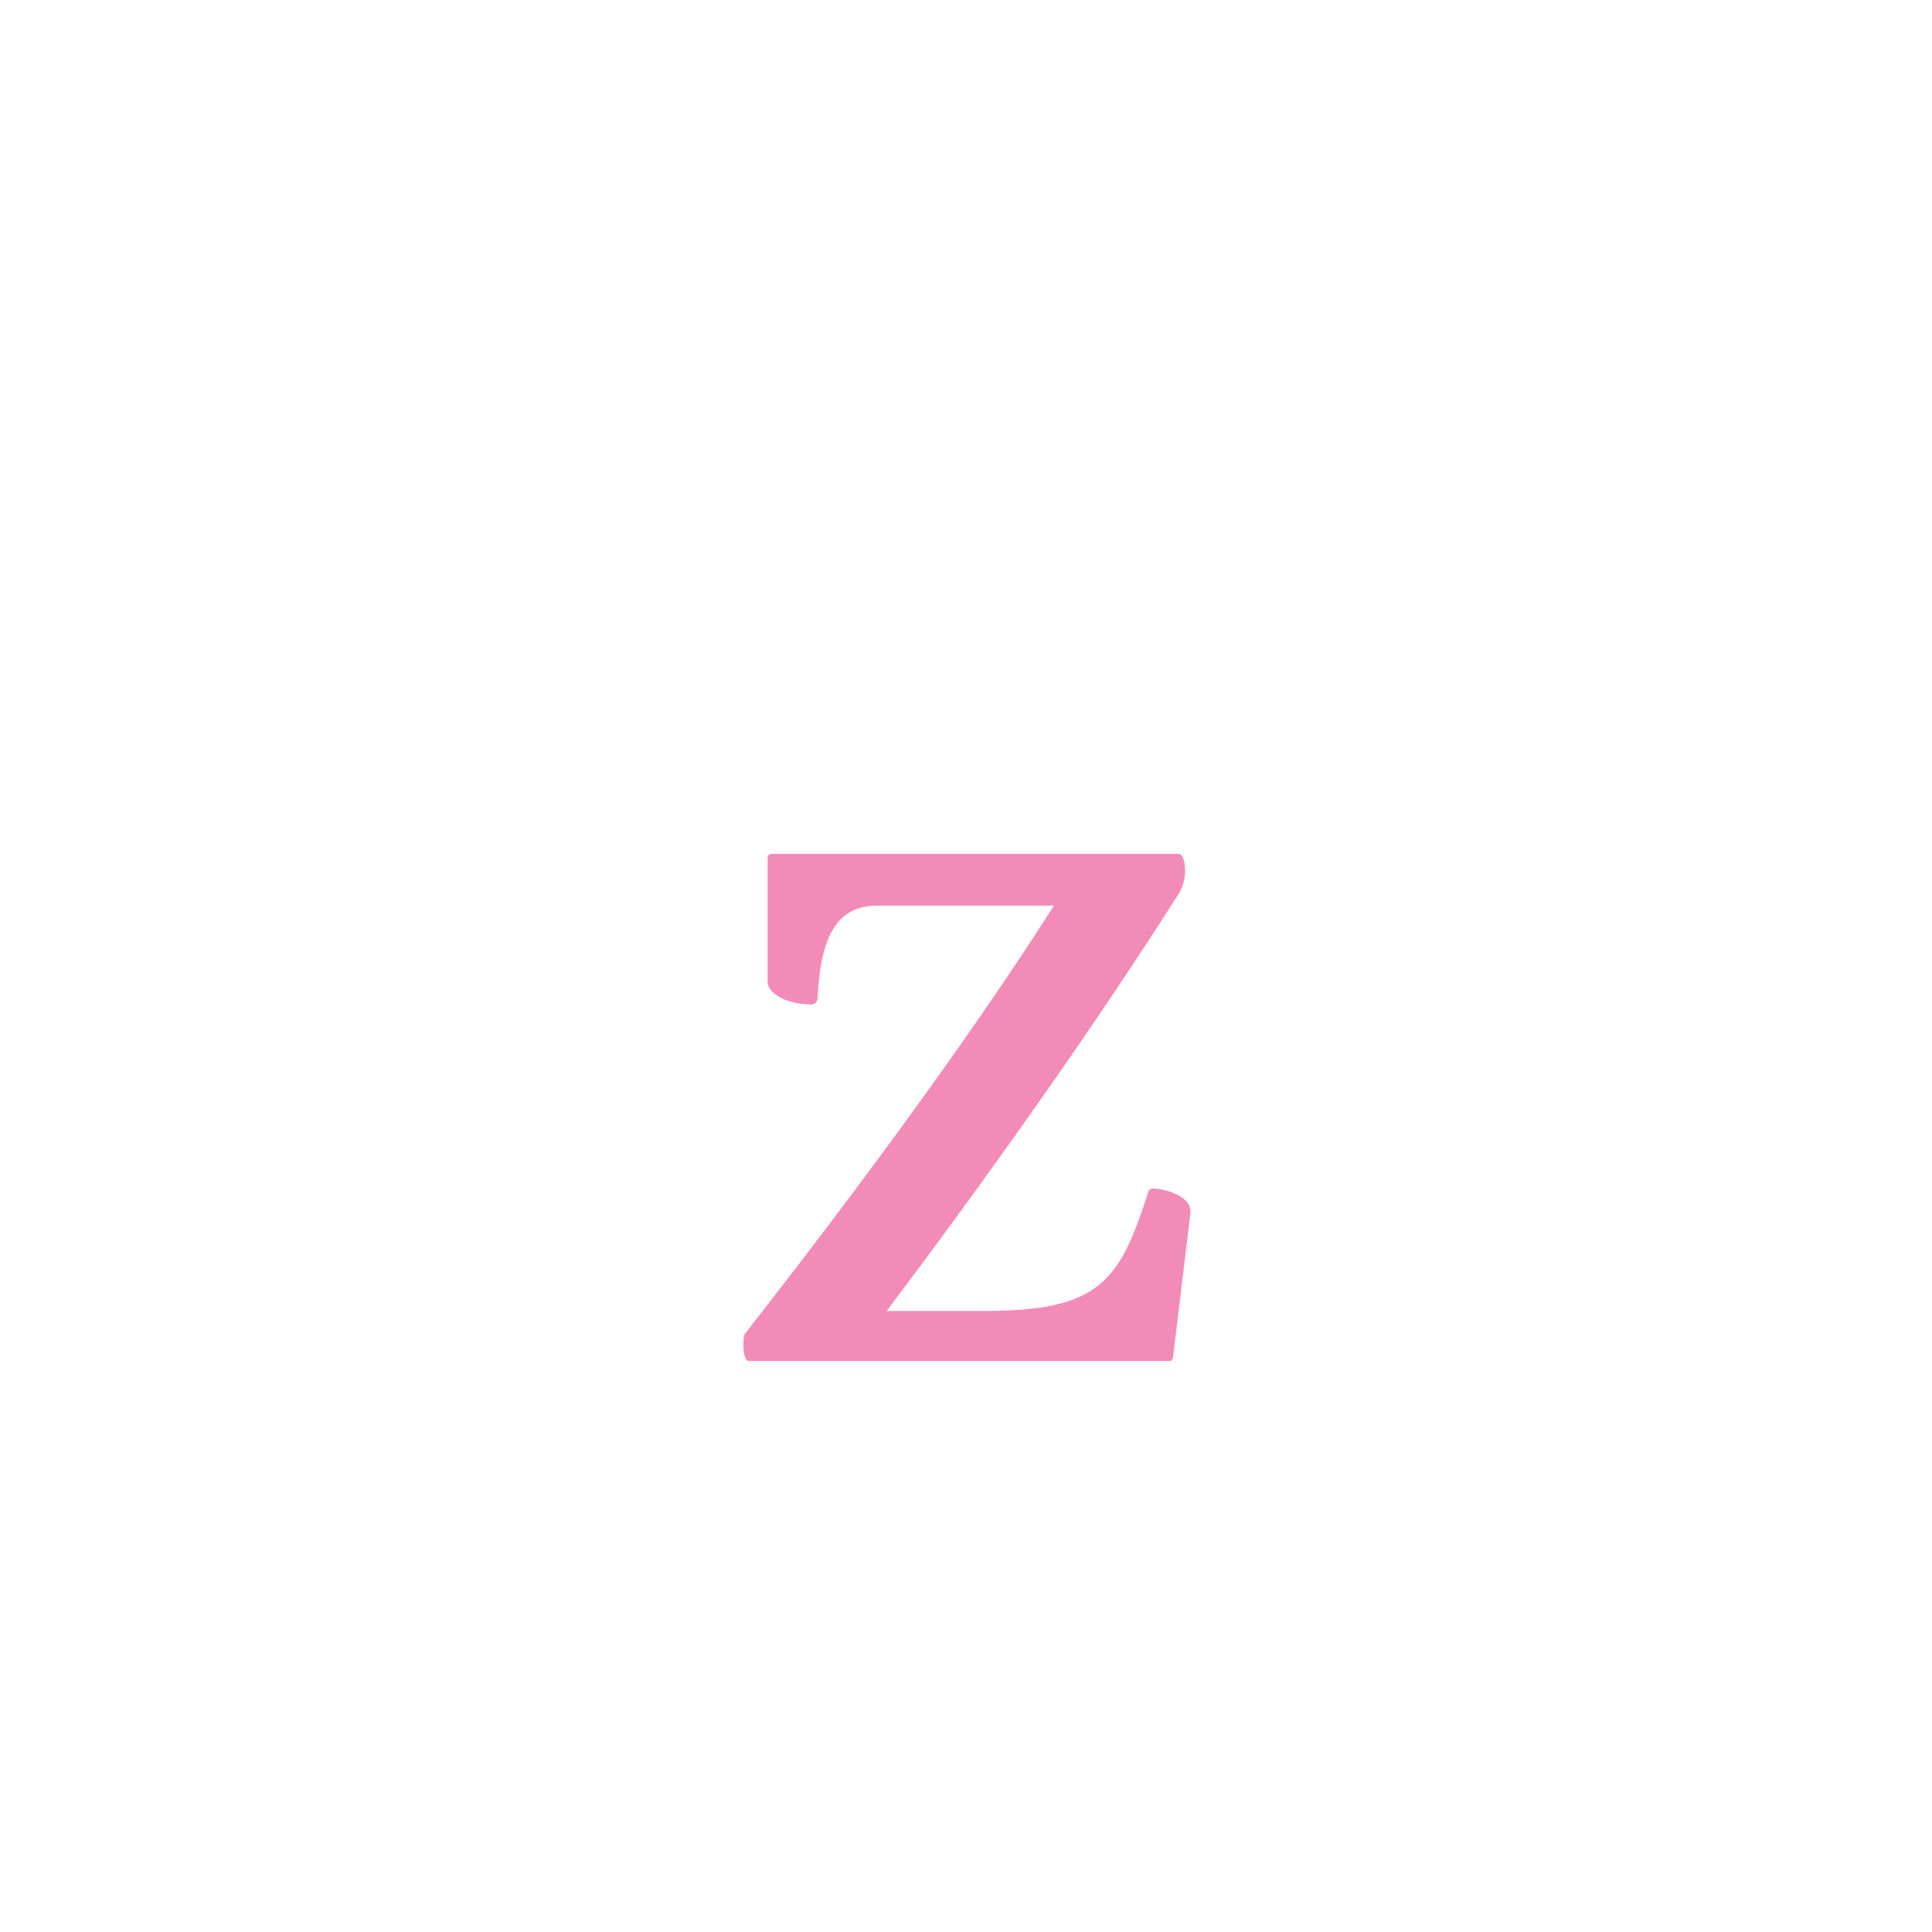 <?xml version="1.0" encoding="utf-8"?>
<!-- Generator: Adobe Illustrator 23.0.1, SVG Export Plug-In . SVG Version: 6.00 Build 0)  -->
<svg version="1.1" id="Vrstva_1" xmlns="http://www.w3.org/2000/svg" xmlns:xlink="http://www.w3.org/1999/xlink" x="0px" y="0px"
	 viewBox="0 0 112 112" style="enable-background:new 0 0 112 112;" xml:space="preserve">
<style type="text/css">
	.st0{fill:#F38BB9;}
</style>
<path class="st0" d="M47.4,57.8c0.2-4.4,1.7-5.3,3.5-5.3h10.2c-5.1,8-11.8,17-17.9,24.8c-0.1,0.1-0.1,0.4-0.1,0.8
	c0,0.3,0.1,0.8,0.3,0.8h24.4c0.1,0,0.2-0.1,0.2-0.2l1-8.3c0.2-1-1.4-1.5-2.2-1.5c-0.1,0-0.2,0.1-0.2,0.1c-1.7,5.3-2.8,7-9.6,7h-5.6
	c5.5-7.3,11.8-16.1,17-24.3c0.2-0.4,0.3-0.8,0.3-1.2c0-0.5-0.1-1-0.4-1H44.7c-0.1,0-0.2,0.1-0.2,0.2v7.3c0.1,0.7,1.3,1.2,2.2,1.2
	C47.1,58.3,47.4,58.2,47.4,57.8"/>
</svg>
